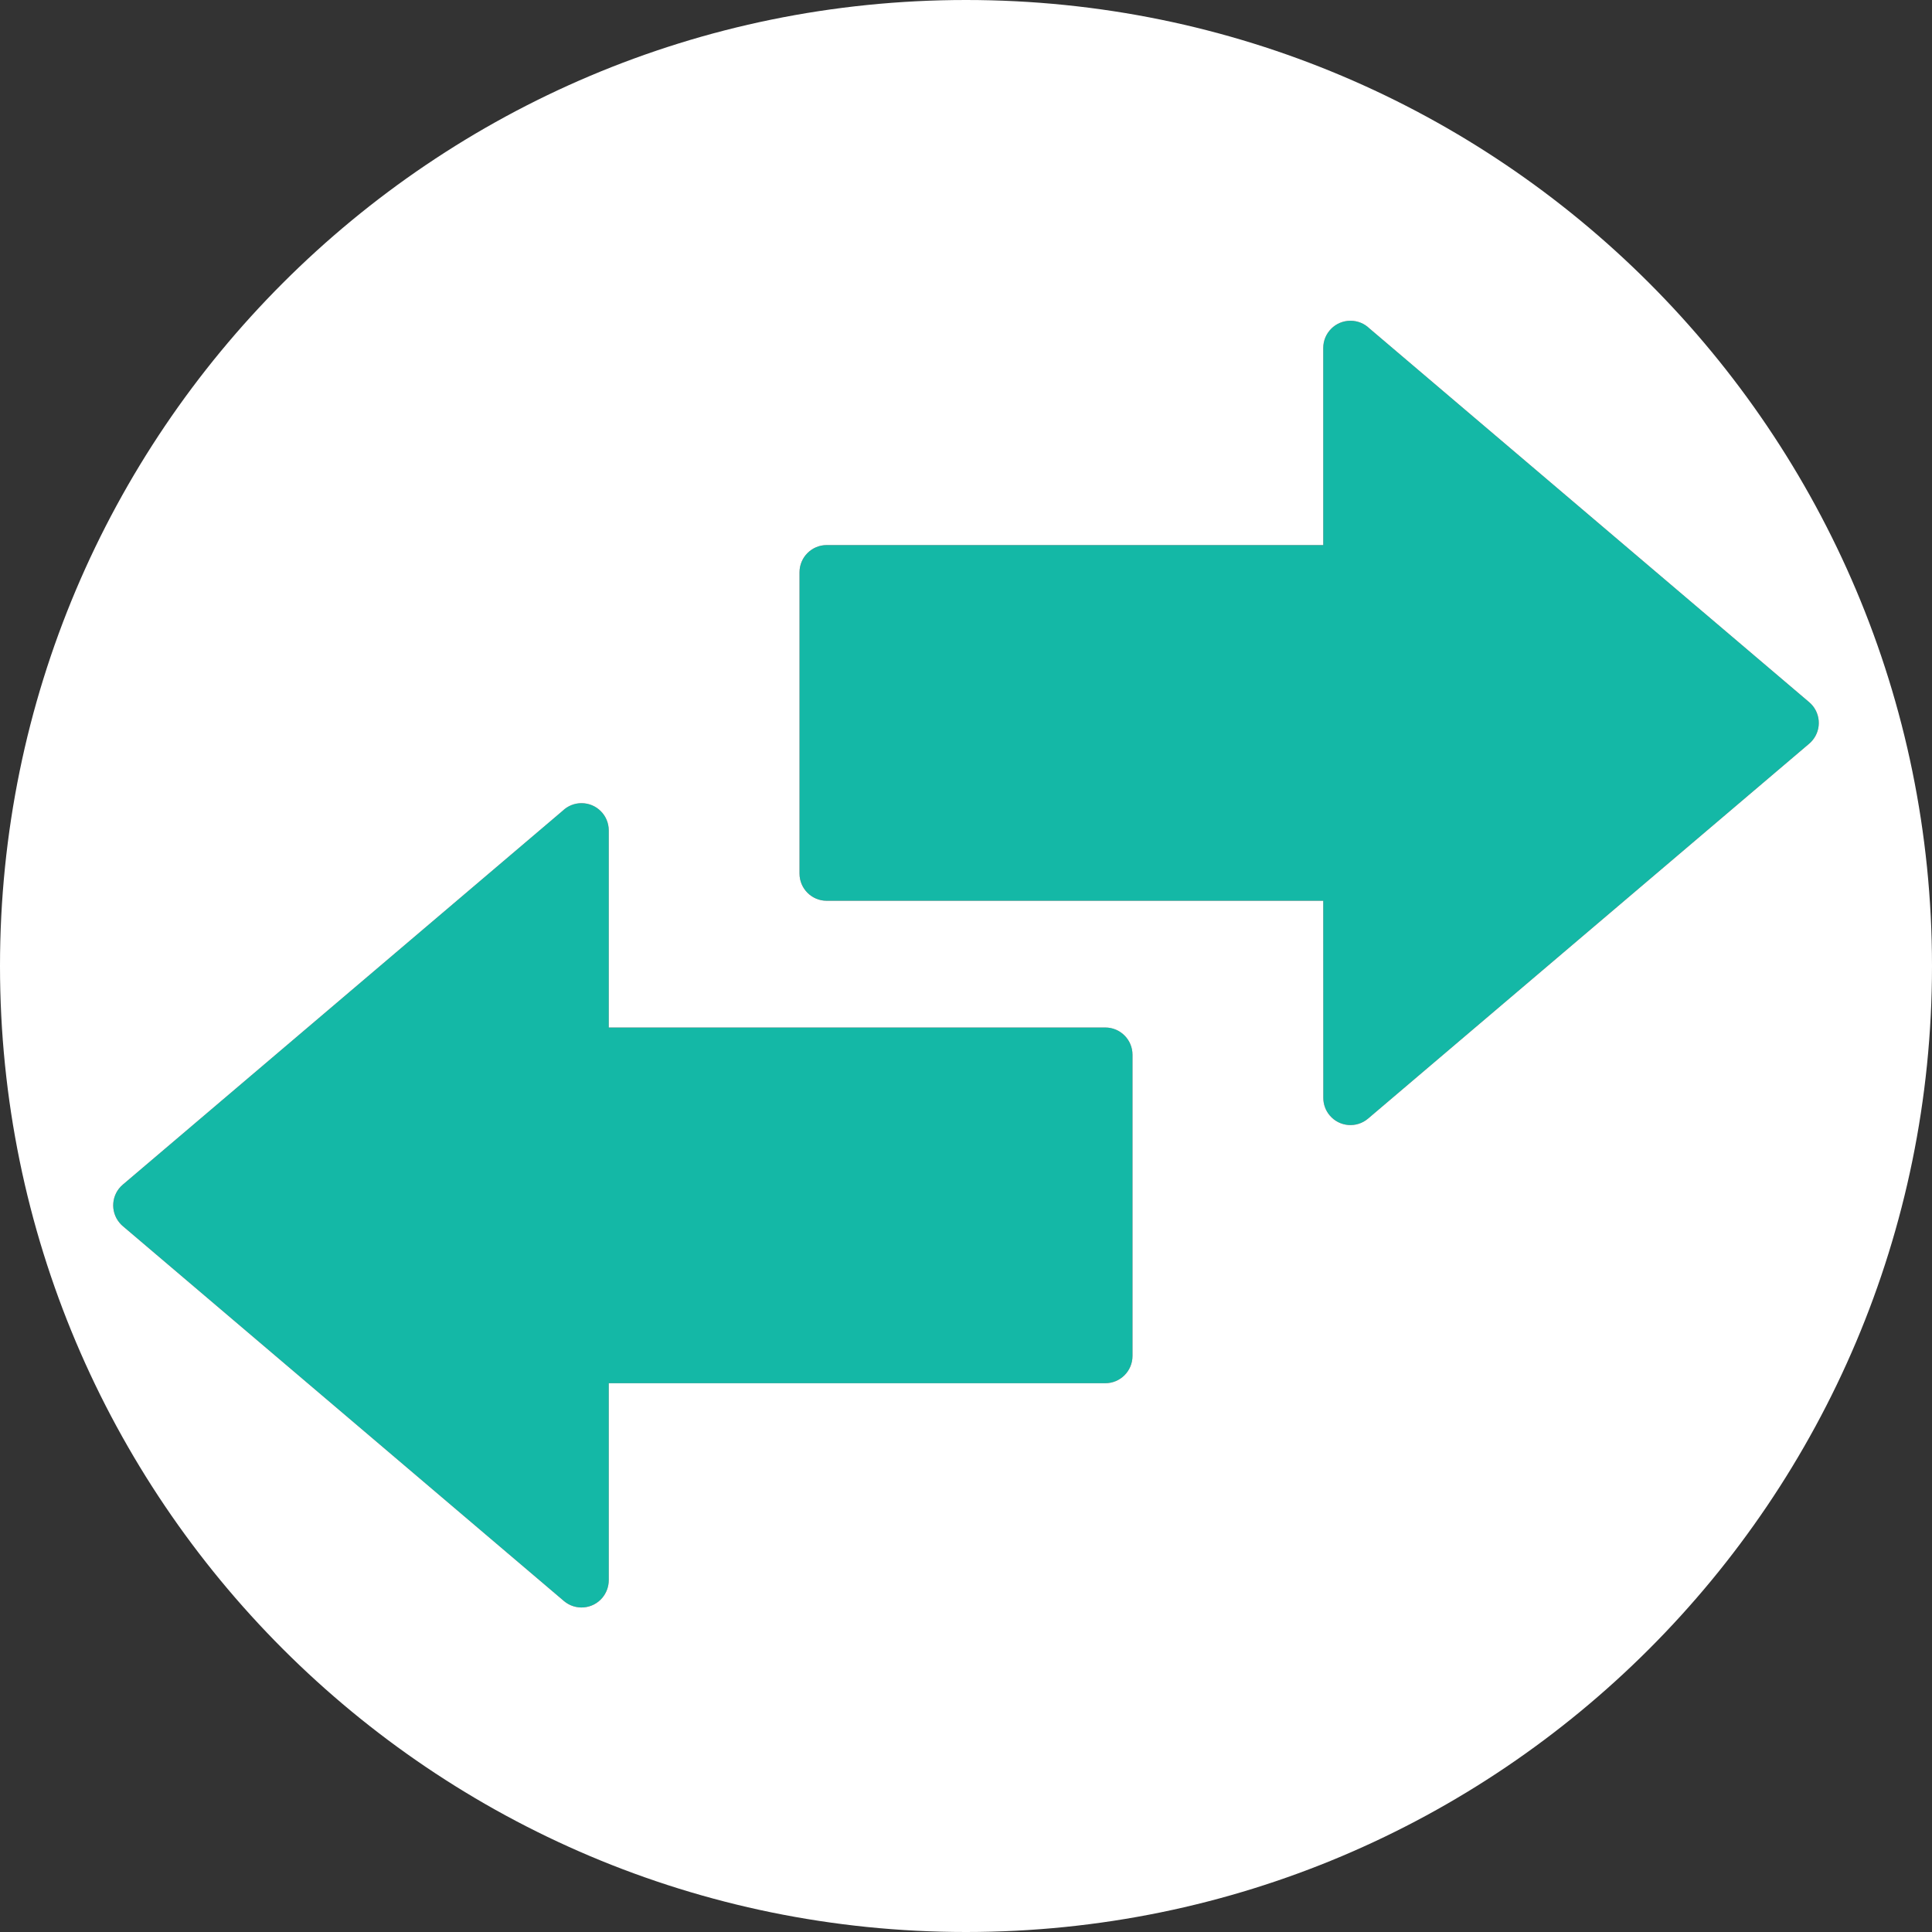 <svg width="512" height="512" viewBox="0 0 512 512" fill="none" xmlns="http://www.w3.org/2000/svg">
<rect x="0" y="0" width="512" height="512" fill="#333333" stroke="none"/>
<g clip-path="url(#clip0_3_5)">
<path d="M219.09 144.449H350.673V92.22C350.673 88.234 353.904 85 357.885 85C359.837 85 361.602 85.769 362.9 87.024L479.449 186.082C482.486 188.653 482.865 193.205 480.296 196.236C480.014 196.58 479.705 196.881 479.369 197.155L362.538 296.451C359.501 299.023 354.955 298.643 352.394 295.603C351.29 294.303 350.686 292.652 350.691 290.946L350.673 238.717H219.09C215.108 238.717 211.877 235.482 211.877 231.497V151.678C211.877 147.683 215.108 144.449 219.09 144.449ZM161.327 272.299H292.91C296.892 272.299 300.123 275.533 300.123 279.519V359.338C300.123 363.332 296.892 366.567 292.91 366.567H161.327V418.796C161.314 420.502 160.705 422.149 159.606 423.453C157.045 426.484 152.499 426.864 149.462 424.301L32.63 325.005C32.295 324.731 31.986 324.421 31.704 324.086C29.135 321.046 29.514 316.494 32.551 313.932L149.1 214.874C150.445 213.571 152.244 212.845 154.115 212.85C158.096 212.85 161.327 216.084 161.327 220.07V272.299Z" fill="#14B8A6"/>
<path fill-rule="evenodd" clip-rule="evenodd" d="M512 256C512 397.385 397.385 512 256 512C114.615 512 0 397.385 0 256C0 114.615 114.615 0 256 0C397.385 0 512 114.615 512 256ZM350.673 144.449H219.09C215.108 144.449 211.877 147.683 211.877 151.678V231.497C211.877 235.482 215.108 238.717 219.09 238.717H350.673L350.691 290.946C350.686 292.652 351.29 294.303 352.394 295.603C354.955 298.643 359.501 299.023 362.538 296.451L479.369 197.155C479.705 196.881 480.014 196.58 480.296 196.236C482.865 193.205 482.486 188.653 479.449 186.082L362.9 87.024C361.602 85.769 359.837 85 357.885 85C353.904 85 350.673 88.234 350.673 92.22V144.449ZM292.91 272.299H161.327V220.07C161.327 216.084 158.096 212.85 154.115 212.85C152.244 212.845 150.445 213.571 149.1 214.874L32.551 313.932C29.514 316.494 29.135 321.046 31.704 324.086C31.986 324.421 32.295 324.731 32.63 325.005L149.462 424.301C152.499 426.864 157.045 426.484 159.606 423.453C160.705 422.149 161.314 420.502 161.327 418.796V366.567H292.91C296.892 366.567 300.123 363.332 300.123 359.338V279.519C300.123 275.533 296.892 272.299 292.91 272.299Z" fill="white"/>
</g>
<defs>
<clipPath id="clip0_3_5">
<rect width="512" height="512" fill="white"/>
</clipPath>
</defs>
</svg>
